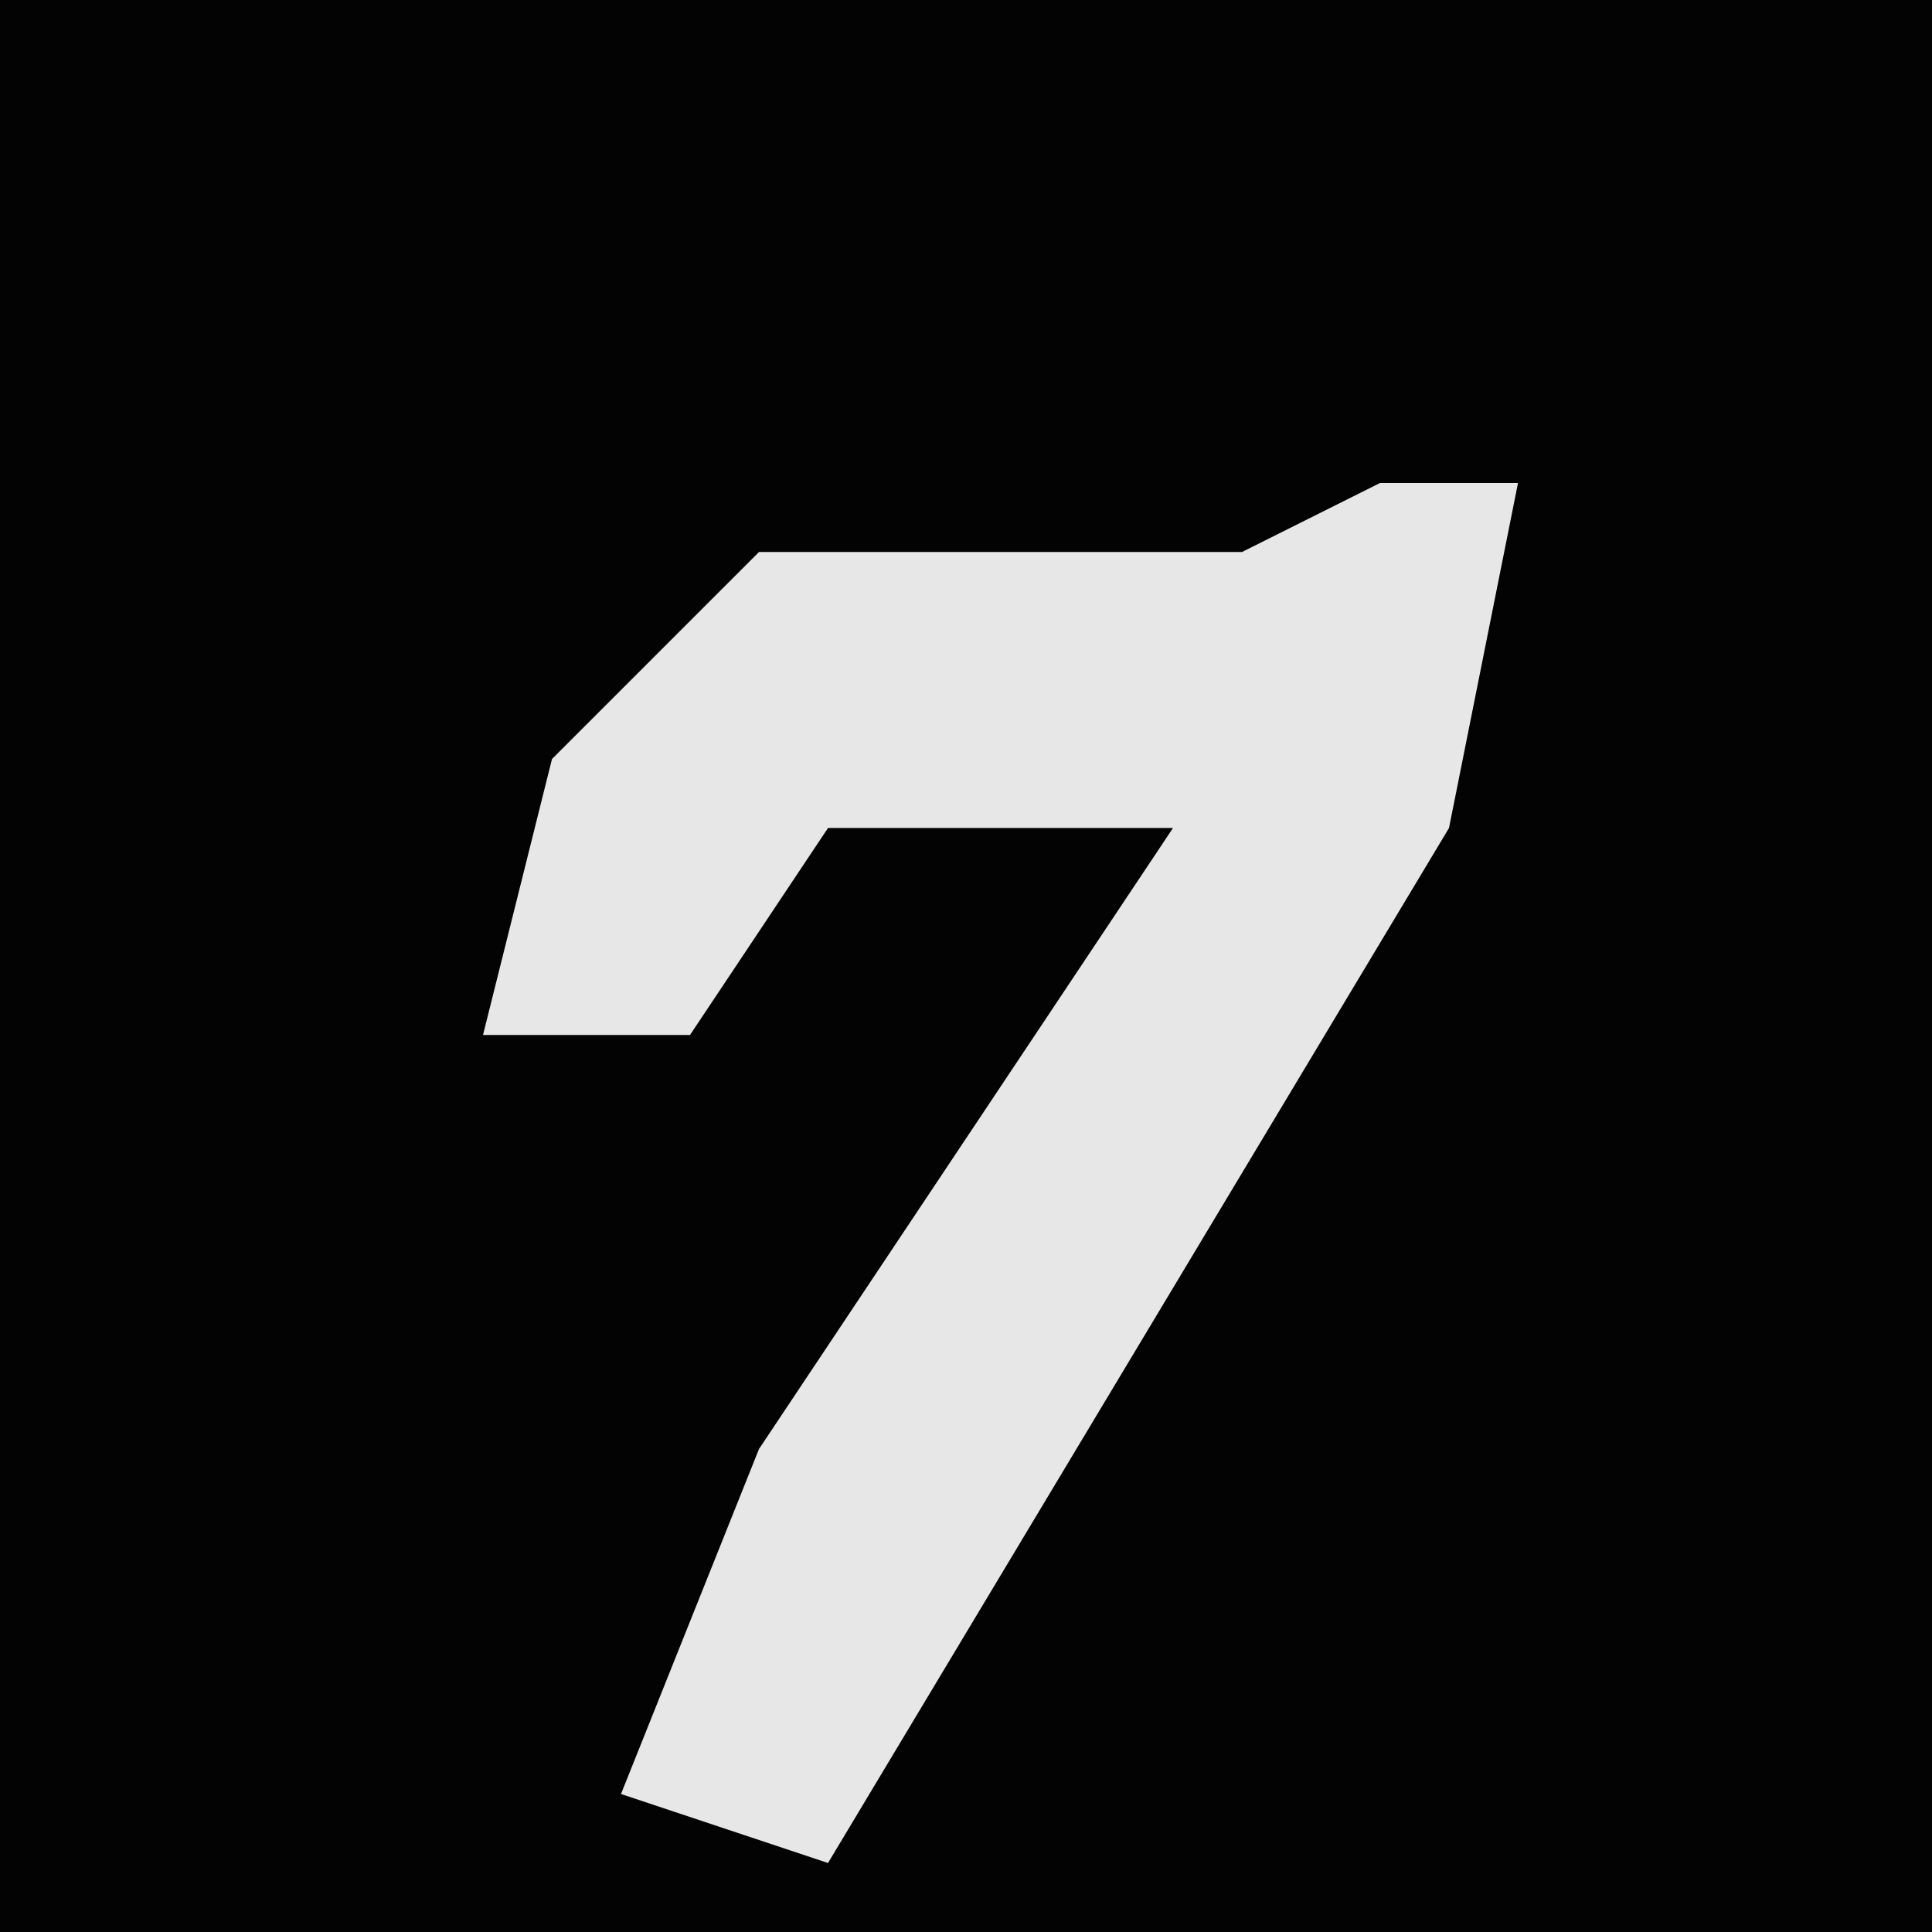 <?xml version="1.0" encoding="UTF-8"?>
<svg version="1.1" xmlns="http://www.w3.org/2000/svg" width="28" height="28">
<path d="M0,0 L28,0 L28,28 L0,28 Z " fill="#030303" transform="translate(0,0)"/>
<path d="M0,0 L2,0 L1,5 L-5,15 L-8,20 L-11,19 L-9,14 L-3,5 L-8,5 L-10,8 L-13,8 L-12,4 L-9,1 L-2,1 Z " fill="#E7E7E7" transform="translate(20,7)"/>
</svg>
